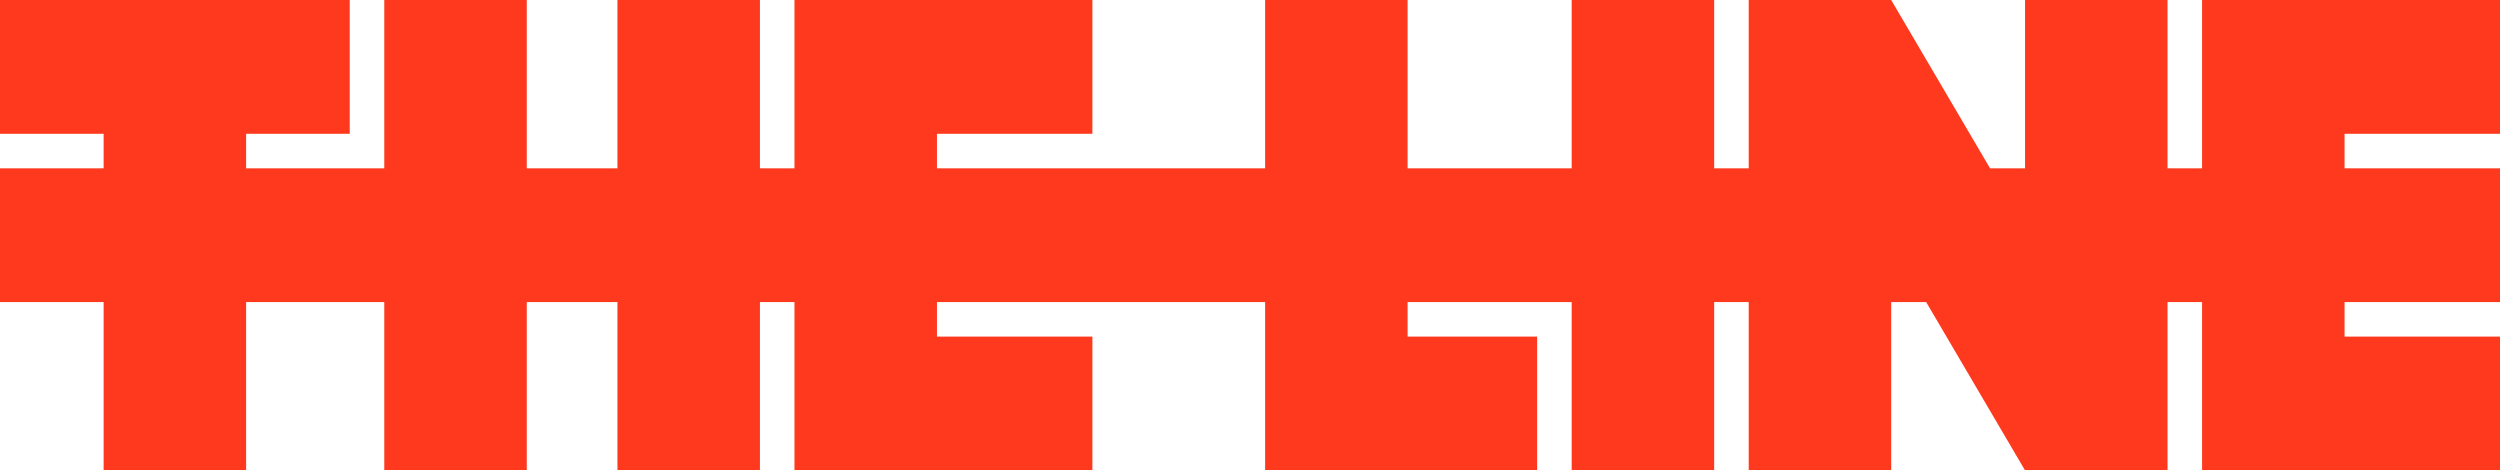 <svg width="9609" height="1808" viewBox="0 0 9609 1808" fill="none" xmlns="http://www.w3.org/2000/svg">
<path d="M1344.26 514.202V5.87289e-05L0 0V514.202L398.301 514.202V646.899H0V1161.1H398.301V1808H945.964V1161.1H1477.03V1808H2024.69V1161.1H2373.21V1808H2920.87V1161.1H3053.64V1808H4198.75V1293.8H3601.3V1161.1L4862.59 1161.1V1808H5908.12V1293.8H5410.25V1161.1H6040.89V1808H6588.55V1161.1H6721.32V1808H7268.98V1161.1H7403.43L7783.46 1808H8331.12V1161.1H8463.89V1808H9609V1293.8H9011.55V1161.1H9609V646.899H9011.55V514.202L9609 514.202V5.87289e-05H8463.89V646.899H8331.12V5.87289e-05H7783.46V646.899H7649.01L7268.98 5.87289e-05H6721.32V646.899H6588.55V5.87289e-05H6040.89V646.899H5410.25V5.87289e-05H4862.59V646.899L3601.3 646.899V514.202L4198.75 514.202V5.87289e-05H3053.64V646.899H2920.87V5.87289e-05H2373.21V646.899L2024.69 646.899V5.87289e-05H1477.03V646.899H945.964V514.202L1344.26 514.202Z" fill="#FF391E"/>
</svg>
